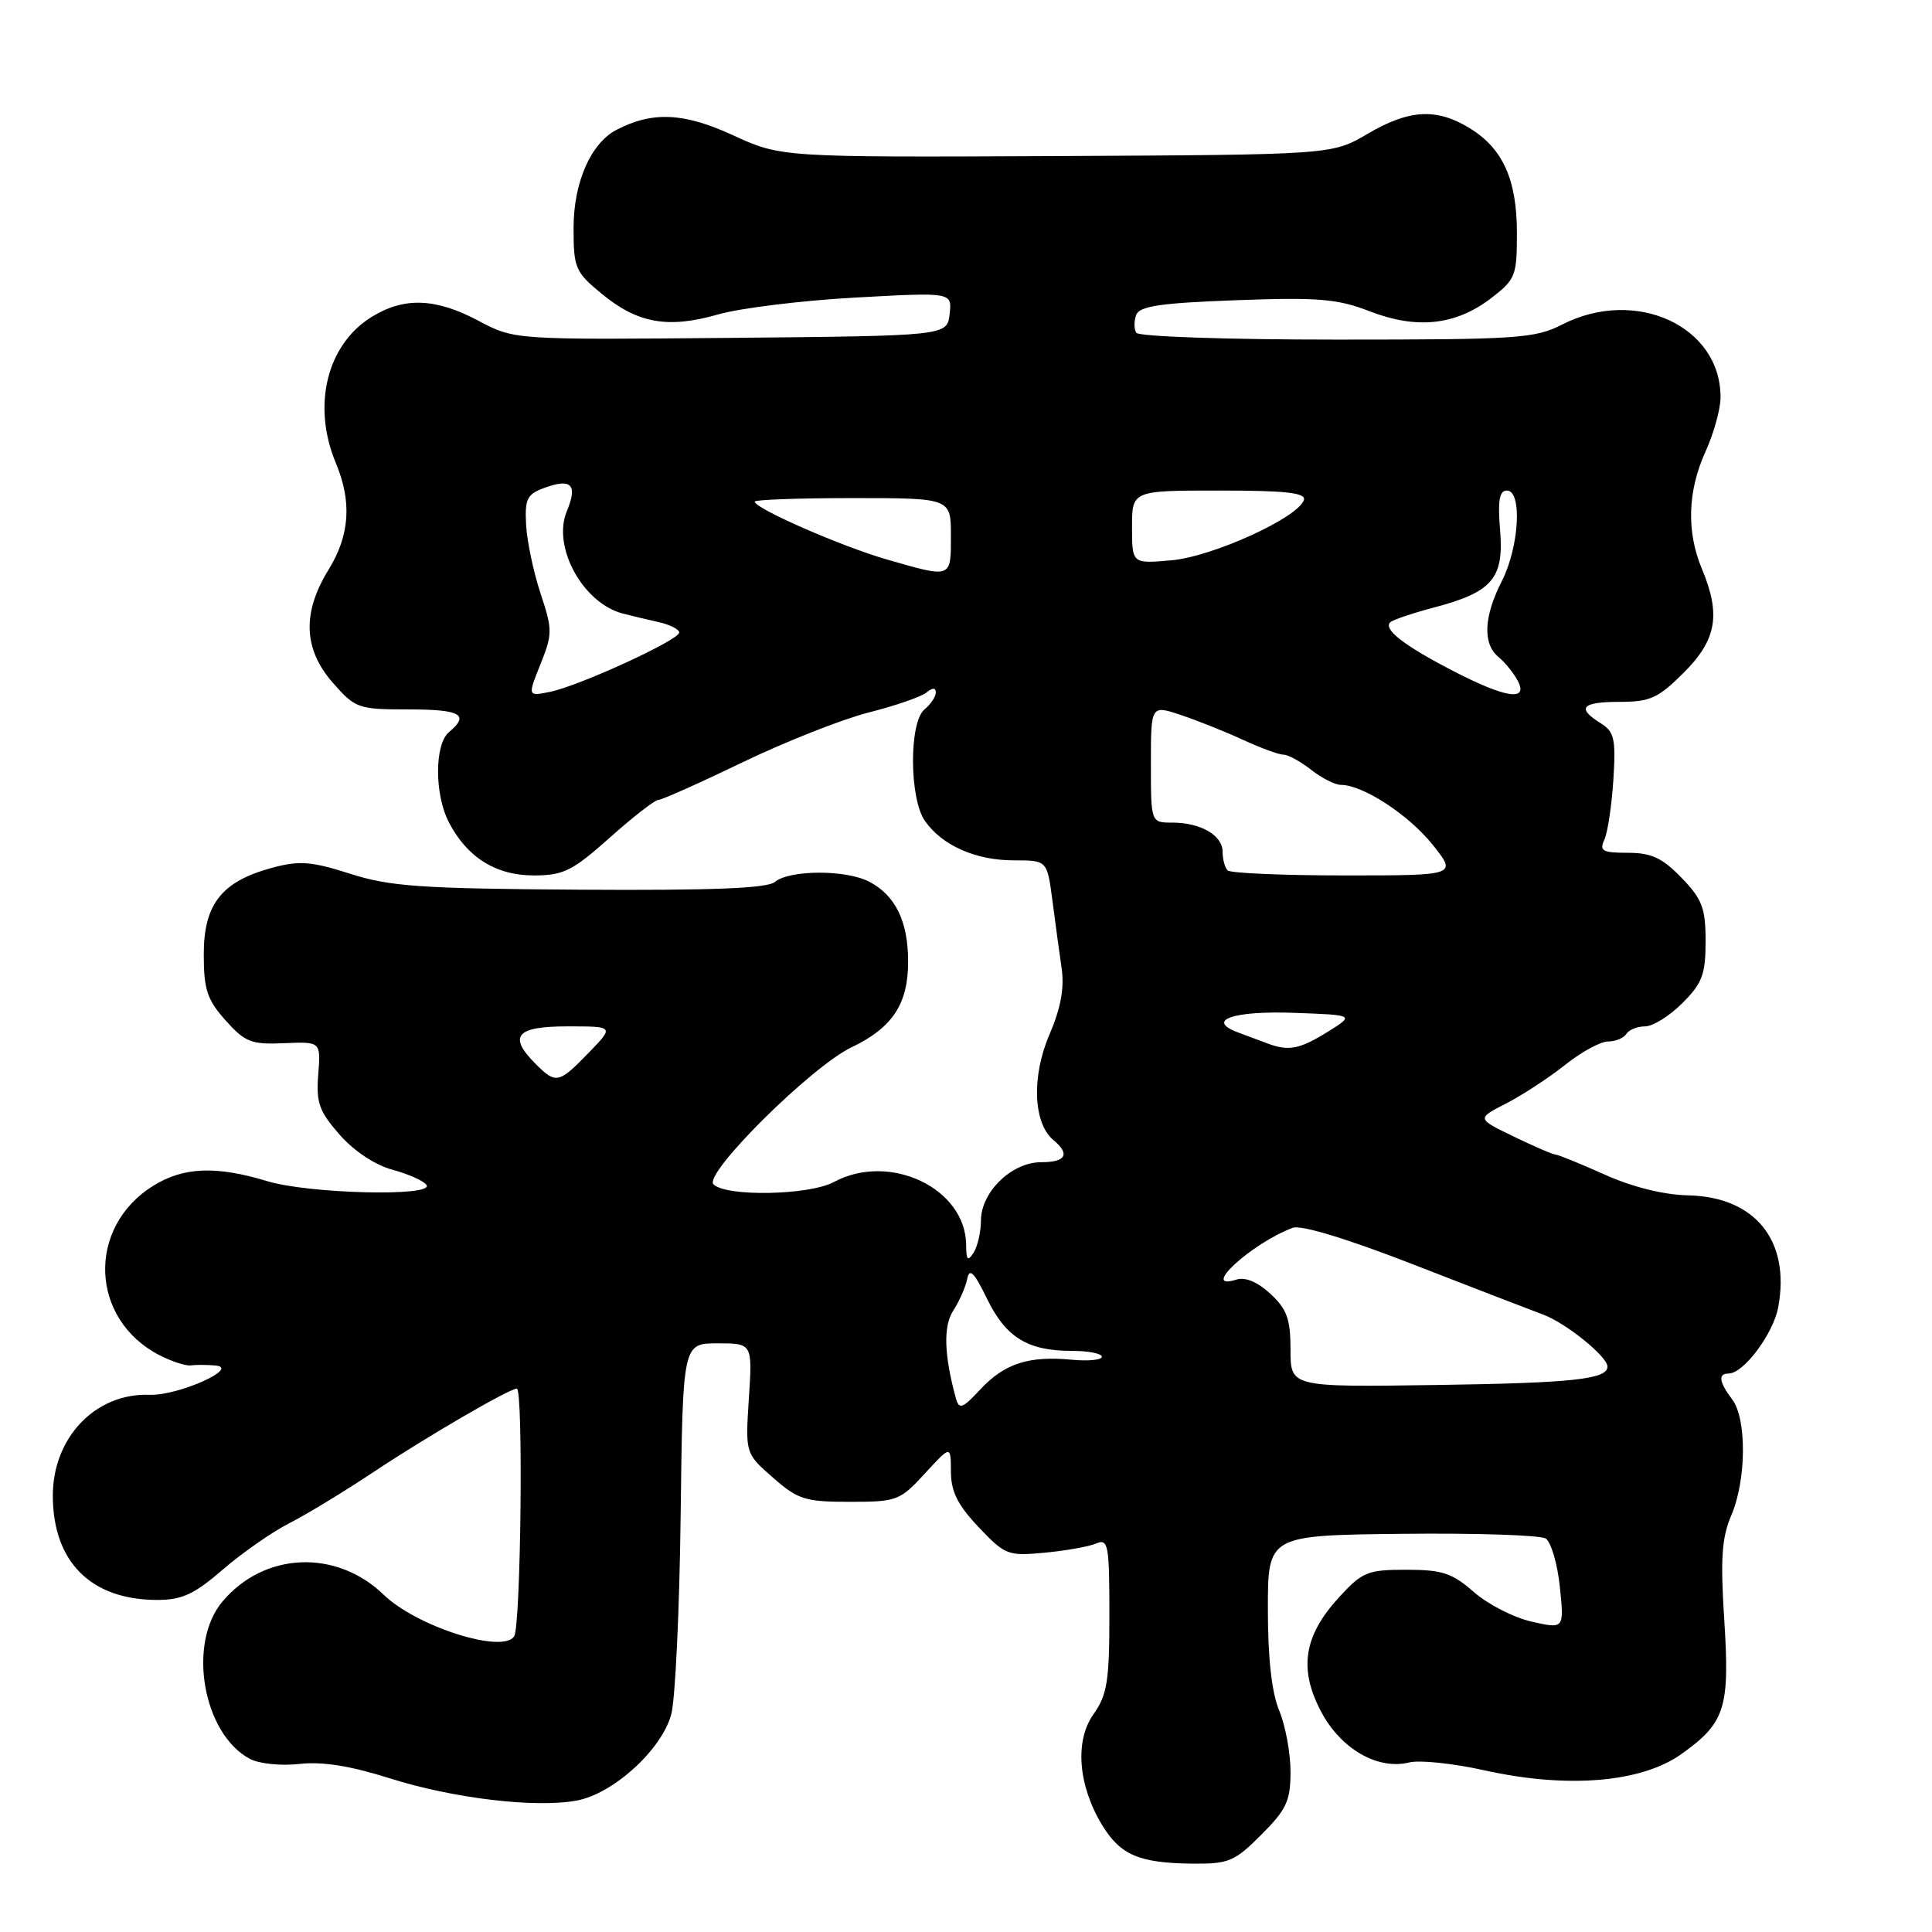 <?xml version="1.0" encoding="UTF-8" standalone="no"?>
<!DOCTYPE svg PUBLIC "-//W3C//DTD SVG 1.1//EN" "http://www.w3.org/Graphics/SVG/1.1/DTD/svg11.dtd" >
<svg xmlns="http://www.w3.org/2000/svg" xmlns:xlink="http://www.w3.org/1999/xlink" version="1.1" viewBox="0 0 256 256">
 <g >
 <path fill="currentColor"
d=" M 167.12 243.12 C 170.48 239.76 171.00 238.63 171.00 234.74 C 171.00 232.27 170.32 228.63 169.50 226.65 C 168.51 224.29 168.00 219.71 168.00 213.25 C 168.00 203.44 168.00 203.44 185.75 203.24 C 195.51 203.13 204.09 203.41 204.81 203.86 C 205.52 204.32 206.37 207.20 206.69 210.27 C 207.26 215.85 207.26 215.85 202.97 214.88 C 200.60 214.35 197.15 212.58 195.30 210.96 C 192.43 208.44 191.11 208.00 186.35 208.00 C 181.20 208.00 180.51 208.28 177.40 211.68 C 172.74 216.77 172.06 221.17 175.07 226.83 C 177.69 231.77 182.58 234.57 186.75 233.53 C 188.10 233.19 192.58 233.66 196.71 234.58 C 207.70 237.02 217.49 236.21 222.81 232.41 C 228.61 228.27 229.22 226.34 228.47 214.58 C 227.95 206.52 228.14 203.76 229.41 200.78 C 231.41 196.11 231.47 188.01 229.53 185.44 C 227.78 183.12 227.62 182.00 229.05 182.00 C 231.03 182.00 234.96 176.75 235.62 173.23 C 237.27 164.41 232.58 158.58 223.68 158.39 C 220.44 158.32 216.30 157.29 212.63 155.64 C 209.39 154.19 206.47 153.00 206.13 152.99 C 205.78 152.99 203.29 151.91 200.58 150.60 C 195.66 148.22 195.66 148.22 199.58 146.21 C 201.74 145.10 205.25 142.80 207.39 141.10 C 209.53 139.39 212.09 138.00 213.08 138.00 C 214.07 138.00 215.16 137.55 215.50 137.00 C 215.84 136.45 216.96 136.00 217.98 136.00 C 219.01 136.00 221.23 134.62 222.92 132.92 C 225.56 130.29 226.00 129.11 226.00 124.72 C 226.00 120.31 225.55 119.14 222.80 116.30 C 220.26 113.67 218.81 113.00 215.70 113.00 C 212.33 113.00 211.90 112.76 212.59 111.25 C 213.03 110.29 213.56 106.71 213.78 103.31 C 214.12 97.89 213.91 96.96 212.08 95.82 C 208.86 93.81 209.58 93.00 214.62 93.00 C 218.65 93.00 219.73 92.51 223.12 89.12 C 227.47 84.76 228.05 81.44 225.50 75.35 C 223.45 70.44 223.62 65.06 225.98 59.86 C 227.07 57.46 227.97 54.24 227.98 52.70 C 228.05 43.24 216.76 38.02 207.00 43.00 C 203.38 44.85 201.11 45.00 177.10 45.00 C 162.58 45.00 150.87 44.60 150.56 44.09 C 150.25 43.59 150.25 42.52 150.56 41.71 C 151.00 40.56 153.87 40.14 163.81 39.78 C 174.69 39.38 177.21 39.59 181.50 41.25 C 187.72 43.66 192.86 43.11 197.54 39.54 C 200.81 37.04 201.00 36.57 201.00 30.90 C 201.00 23.79 199.14 19.66 194.70 16.96 C 190.33 14.29 186.70 14.50 181.18 17.75 C 176.50 20.50 176.50 20.50 140.00 20.68 C 103.50 20.85 103.50 20.85 97.10 17.91 C 90.61 14.92 86.46 14.73 81.70 17.20 C 78.29 18.96 76.01 24.16 76.00 30.18 C 76.00 35.52 76.22 36.04 79.72 38.92 C 84.50 42.86 88.51 43.57 95.17 41.66 C 98.10 40.82 106.27 39.82 113.33 39.43 C 126.16 38.72 126.16 38.72 125.83 41.61 C 125.50 44.50 125.50 44.50 96.83 44.77 C 68.16 45.03 68.16 45.03 63.43 42.52 C 57.76 39.50 53.60 39.33 49.30 41.96 C 43.32 45.61 41.31 53.72 44.50 61.35 C 46.65 66.50 46.35 70.92 43.53 75.50 C 40.02 81.19 40.20 86.02 44.10 90.47 C 47.09 93.87 47.46 94.00 54.10 94.00 C 61.03 94.00 62.28 94.69 59.50 97.00 C 57.57 98.61 57.55 105.24 59.48 108.96 C 61.88 113.60 65.71 116.00 70.72 116.00 C 74.66 116.00 75.84 115.41 80.79 111.00 C 83.87 108.25 86.77 106.00 87.22 106.00 C 87.67 106.00 92.69 103.76 98.37 101.02 C 104.05 98.28 111.57 95.31 115.10 94.41 C 118.62 93.52 122.06 92.33 122.75 91.77 C 123.57 91.10 124.00 91.10 124.00 91.76 C 124.00 92.31 123.33 93.32 122.50 94.00 C 120.44 95.71 120.48 105.81 122.56 108.78 C 124.83 112.03 129.28 114.00 134.32 114.00 C 138.75 114.00 138.75 114.00 139.44 119.25 C 139.81 122.14 140.37 126.20 140.67 128.28 C 141.05 130.93 140.56 133.60 139.04 137.13 C 136.67 142.65 136.91 148.85 139.58 151.06 C 141.83 152.94 141.25 154.00 137.95 154.00 C 134.06 154.00 130.01 157.92 129.98 161.70 C 129.98 163.24 129.53 165.18 129.00 166.00 C 128.23 167.19 128.03 166.97 128.02 164.97 C 127.97 157.45 117.89 152.65 110.50 156.62 C 107.22 158.39 96.22 158.60 94.54 156.93 C 93.16 155.56 107.50 141.32 112.82 138.78 C 118.26 136.18 120.33 133.04 120.33 127.42 C 120.33 122.12 118.68 118.70 115.24 116.86 C 112.18 115.22 104.63 115.23 102.66 116.87 C 101.65 117.71 94.30 118.00 76.87 117.89 C 55.76 117.75 51.69 117.47 46.41 115.78 C 41.24 114.13 39.67 114.01 36.04 114.99 C 29.39 116.78 27.00 119.80 27.00 126.44 C 27.00 131.12 27.44 132.46 29.89 135.21 C 32.48 138.10 33.30 138.42 37.65 138.23 C 42.51 138.02 42.51 138.02 42.17 142.37 C 41.87 146.10 42.28 147.25 45.00 150.35 C 46.92 152.54 49.72 154.39 52.05 155.01 C 54.18 155.59 56.19 156.49 56.52 157.03 C 57.48 158.59 40.92 158.18 35.41 156.51 C 28.65 154.46 24.34 154.63 20.34 157.10 C 11.47 162.58 11.89 174.79 21.11 179.56 C 22.73 180.39 24.60 181.01 25.27 180.92 C 25.95 180.83 27.40 180.84 28.50 180.93 C 31.98 181.21 23.61 184.96 19.82 184.82 C 12.68 184.55 7.00 190.47 7.00 198.17 C 7.00 206.95 12.05 212.00 20.84 212.00 C 24.12 212.00 25.75 211.24 29.53 207.97 C 32.09 205.76 36.05 203.00 38.34 201.83 C 40.63 200.67 45.65 197.61 49.50 195.05 C 56.40 190.45 67.48 184.00 68.48 184.00 C 69.36 184.00 69.02 215.42 68.13 216.82 C 66.64 219.17 55.20 215.53 50.84 211.31 C 44.56 205.24 35.01 205.63 29.48 212.21 C 24.80 217.76 26.88 229.72 33.09 233.05 C 34.32 233.71 37.23 234.01 39.69 233.73 C 42.69 233.39 46.44 233.99 51.56 235.61 C 60.02 238.30 70.97 239.60 76.44 238.58 C 81.31 237.66 87.71 231.81 88.95 227.14 C 89.48 225.14 90.04 213.26 90.19 200.75 C 90.47 178.00 90.47 178.00 95.08 178.00 C 99.70 178.00 99.70 178.00 99.23 185.29 C 98.76 192.59 98.76 192.59 102.42 195.79 C 105.73 198.70 106.68 199.00 112.59 199.00 C 118.84 199.00 119.24 198.85 122.55 195.25 C 125.99 191.50 125.99 191.50 126.00 195.00 C 126.01 197.65 126.91 199.44 129.68 202.36 C 133.17 206.05 133.56 206.20 138.42 205.74 C 141.21 205.48 144.29 204.93 145.25 204.52 C 146.85 203.85 147.00 204.66 147.00 213.99 C 147.00 222.76 146.70 224.61 144.89 227.15 C 142.39 230.67 142.85 236.57 146.03 241.82 C 148.45 245.79 150.91 246.85 157.87 246.94 C 162.81 246.99 163.55 246.69 167.12 243.12 Z  M 126.66 185.28 C 125.08 179.51 124.97 175.70 126.33 173.63 C 127.12 172.41 127.95 170.54 128.16 169.46 C 128.46 167.96 129.08 168.58 130.79 172.10 C 133.29 177.23 136.17 179.00 142.05 179.00 C 144.22 179.00 146.00 179.35 146.00 179.78 C 146.00 180.20 144.20 180.38 141.99 180.17 C 136.32 179.63 133.11 180.67 129.92 184.08 C 127.52 186.66 127.09 186.81 126.66 185.28 Z  M 171.00 178.85 C 171.00 174.78 170.53 173.47 168.34 171.44 C 166.65 169.87 165.00 169.18 163.84 169.55 C 158.86 171.13 165.84 164.72 171.30 162.69 C 172.41 162.28 178.54 164.15 187.30 167.56 C 195.11 170.60 202.85 173.59 204.50 174.20 C 207.51 175.32 213.00 179.76 213.00 181.08 C 213.00 182.76 208.37 183.26 190.25 183.52 C 171.00 183.80 171.00 183.80 171.00 178.85 Z  M 71.00 141.00 C 67.28 137.28 68.36 136.00 75.20 136.00 C 81.39 136.00 81.39 136.00 78.00 139.50 C 74.05 143.58 73.66 143.66 71.00 141.00 Z  M 168.00 138.28 C 167.18 137.97 165.41 137.31 164.09 136.82 C 159.68 135.19 163.37 133.90 171.59 134.21 C 179.50 134.50 179.50 134.50 175.88 136.75 C 172.23 139.02 170.74 139.31 168.00 138.28 Z  M 162.67 115.33 C 162.30 114.97 162.00 113.86 162.00 112.87 C 162.00 110.68 159.10 109.00 155.32 109.00 C 152.50 109.00 152.50 109.00 152.50 101.20 C 152.50 93.41 152.50 93.41 156.50 94.75 C 158.70 95.49 162.41 96.97 164.74 98.05 C 167.07 99.12 169.47 100.00 170.08 100.00 C 170.69 100.00 172.33 100.90 173.73 102.00 C 175.13 103.10 176.90 104.00 177.67 104.00 C 180.58 104.00 186.61 107.93 189.80 111.89 C 193.09 116.00 193.09 116.00 178.21 116.00 C 170.03 116.00 163.03 115.70 162.67 115.33 Z  M 71.62 88.00 C 73.22 83.98 73.22 83.44 71.62 78.62 C 70.69 75.80 69.83 71.72 69.71 69.55 C 69.53 66.07 69.82 65.48 72.23 64.61 C 75.74 63.35 76.56 64.24 75.10 67.76 C 73.15 72.46 77.22 79.90 82.50 81.29 C 83.60 81.58 85.74 82.09 87.25 82.43 C 88.76 82.76 90.00 83.39 90.00 83.81 C 90.00 84.81 76.70 90.91 72.85 91.68 C 69.91 92.27 69.91 92.27 71.62 88.00 Z  M 192.50 88.88 C 186.03 85.53 183.27 83.39 184.21 82.46 C 184.53 82.14 187.13 81.26 190.00 80.50 C 197.75 78.46 199.30 76.64 198.77 70.25 C 198.45 66.33 198.67 65.00 199.67 65.00 C 201.73 65.00 201.31 72.46 199.00 77.00 C 196.60 81.70 196.44 85.29 198.55 87.05 C 199.41 87.75 200.55 89.16 201.09 90.17 C 202.60 92.98 199.51 92.52 192.50 88.88 Z  M 117.50 74.13 C 111.52 72.41 100.00 67.37 100.00 66.47 C 100.00 66.21 105.85 66.00 113.00 66.00 C 126.00 66.00 126.00 66.00 126.00 71.00 C 126.00 76.68 126.15 76.62 117.50 74.13 Z  M 150.00 69.85 C 150.00 65.00 150.00 65.00 161.58 65.00 C 170.39 65.00 173.07 65.30 172.77 66.25 C 172.04 68.58 160.70 73.75 155.25 74.24 C 150.00 74.71 150.00 74.71 150.00 69.85 Z "/>
</g>
</svg>